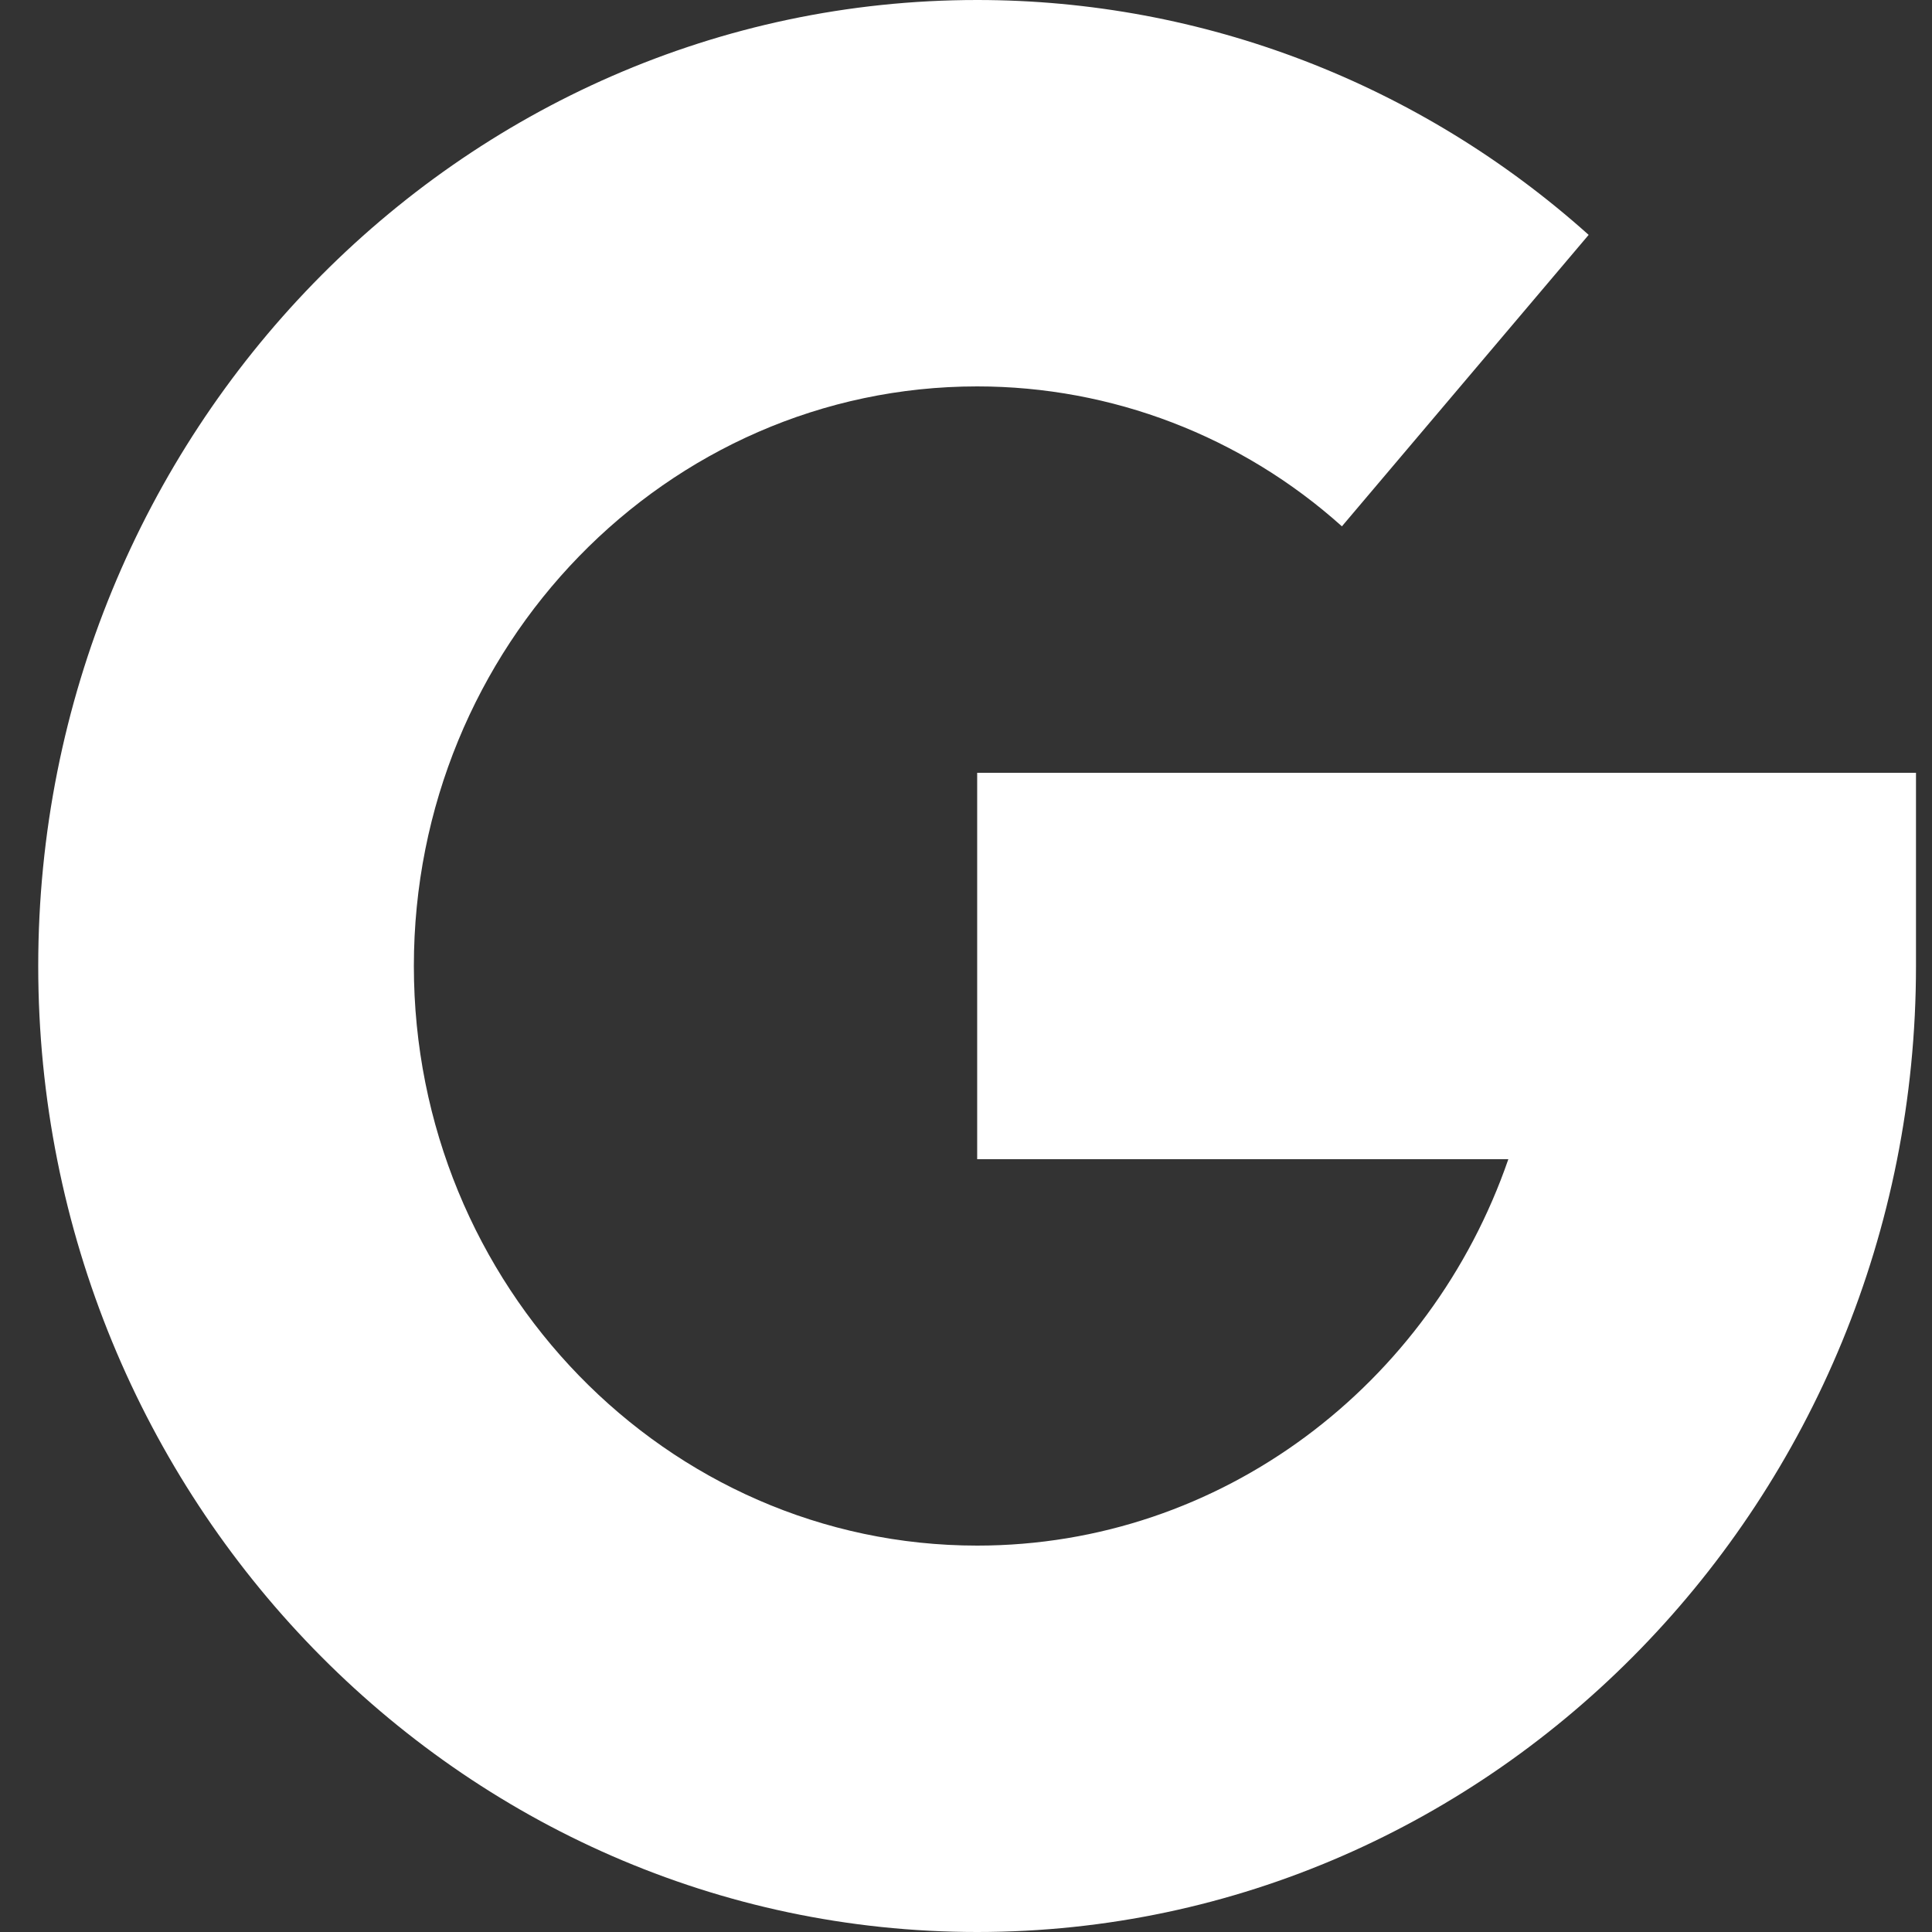 <svg width="14" height="14" viewBox="0 0 14 14" fill="none" xmlns="http://www.w3.org/2000/svg">
<rect x="0" y="0" width="14" height="14" fill="#333333" stroke="none"/>
<path d="M7.081 5.6V8.4H10.93C10.368 10.03 8.855 11.2 7.081 11.2C4.83 11.2 2.999 9.316 2.999 7C2.999 4.684 4.83 2.8 7.081 2.8C8.056 2.8 8.995 3.16 9.724 3.814L11.512 1.702C10.288 0.605 8.715 0 7.081 0C3.329 0 0.277 3.14 0.277 7C0.277 10.86 3.329 14 7.081 14C10.832 14 13.884 10.86 13.884 7V5.6H7.081Z" fill="#ffffff"/>
</svg>
